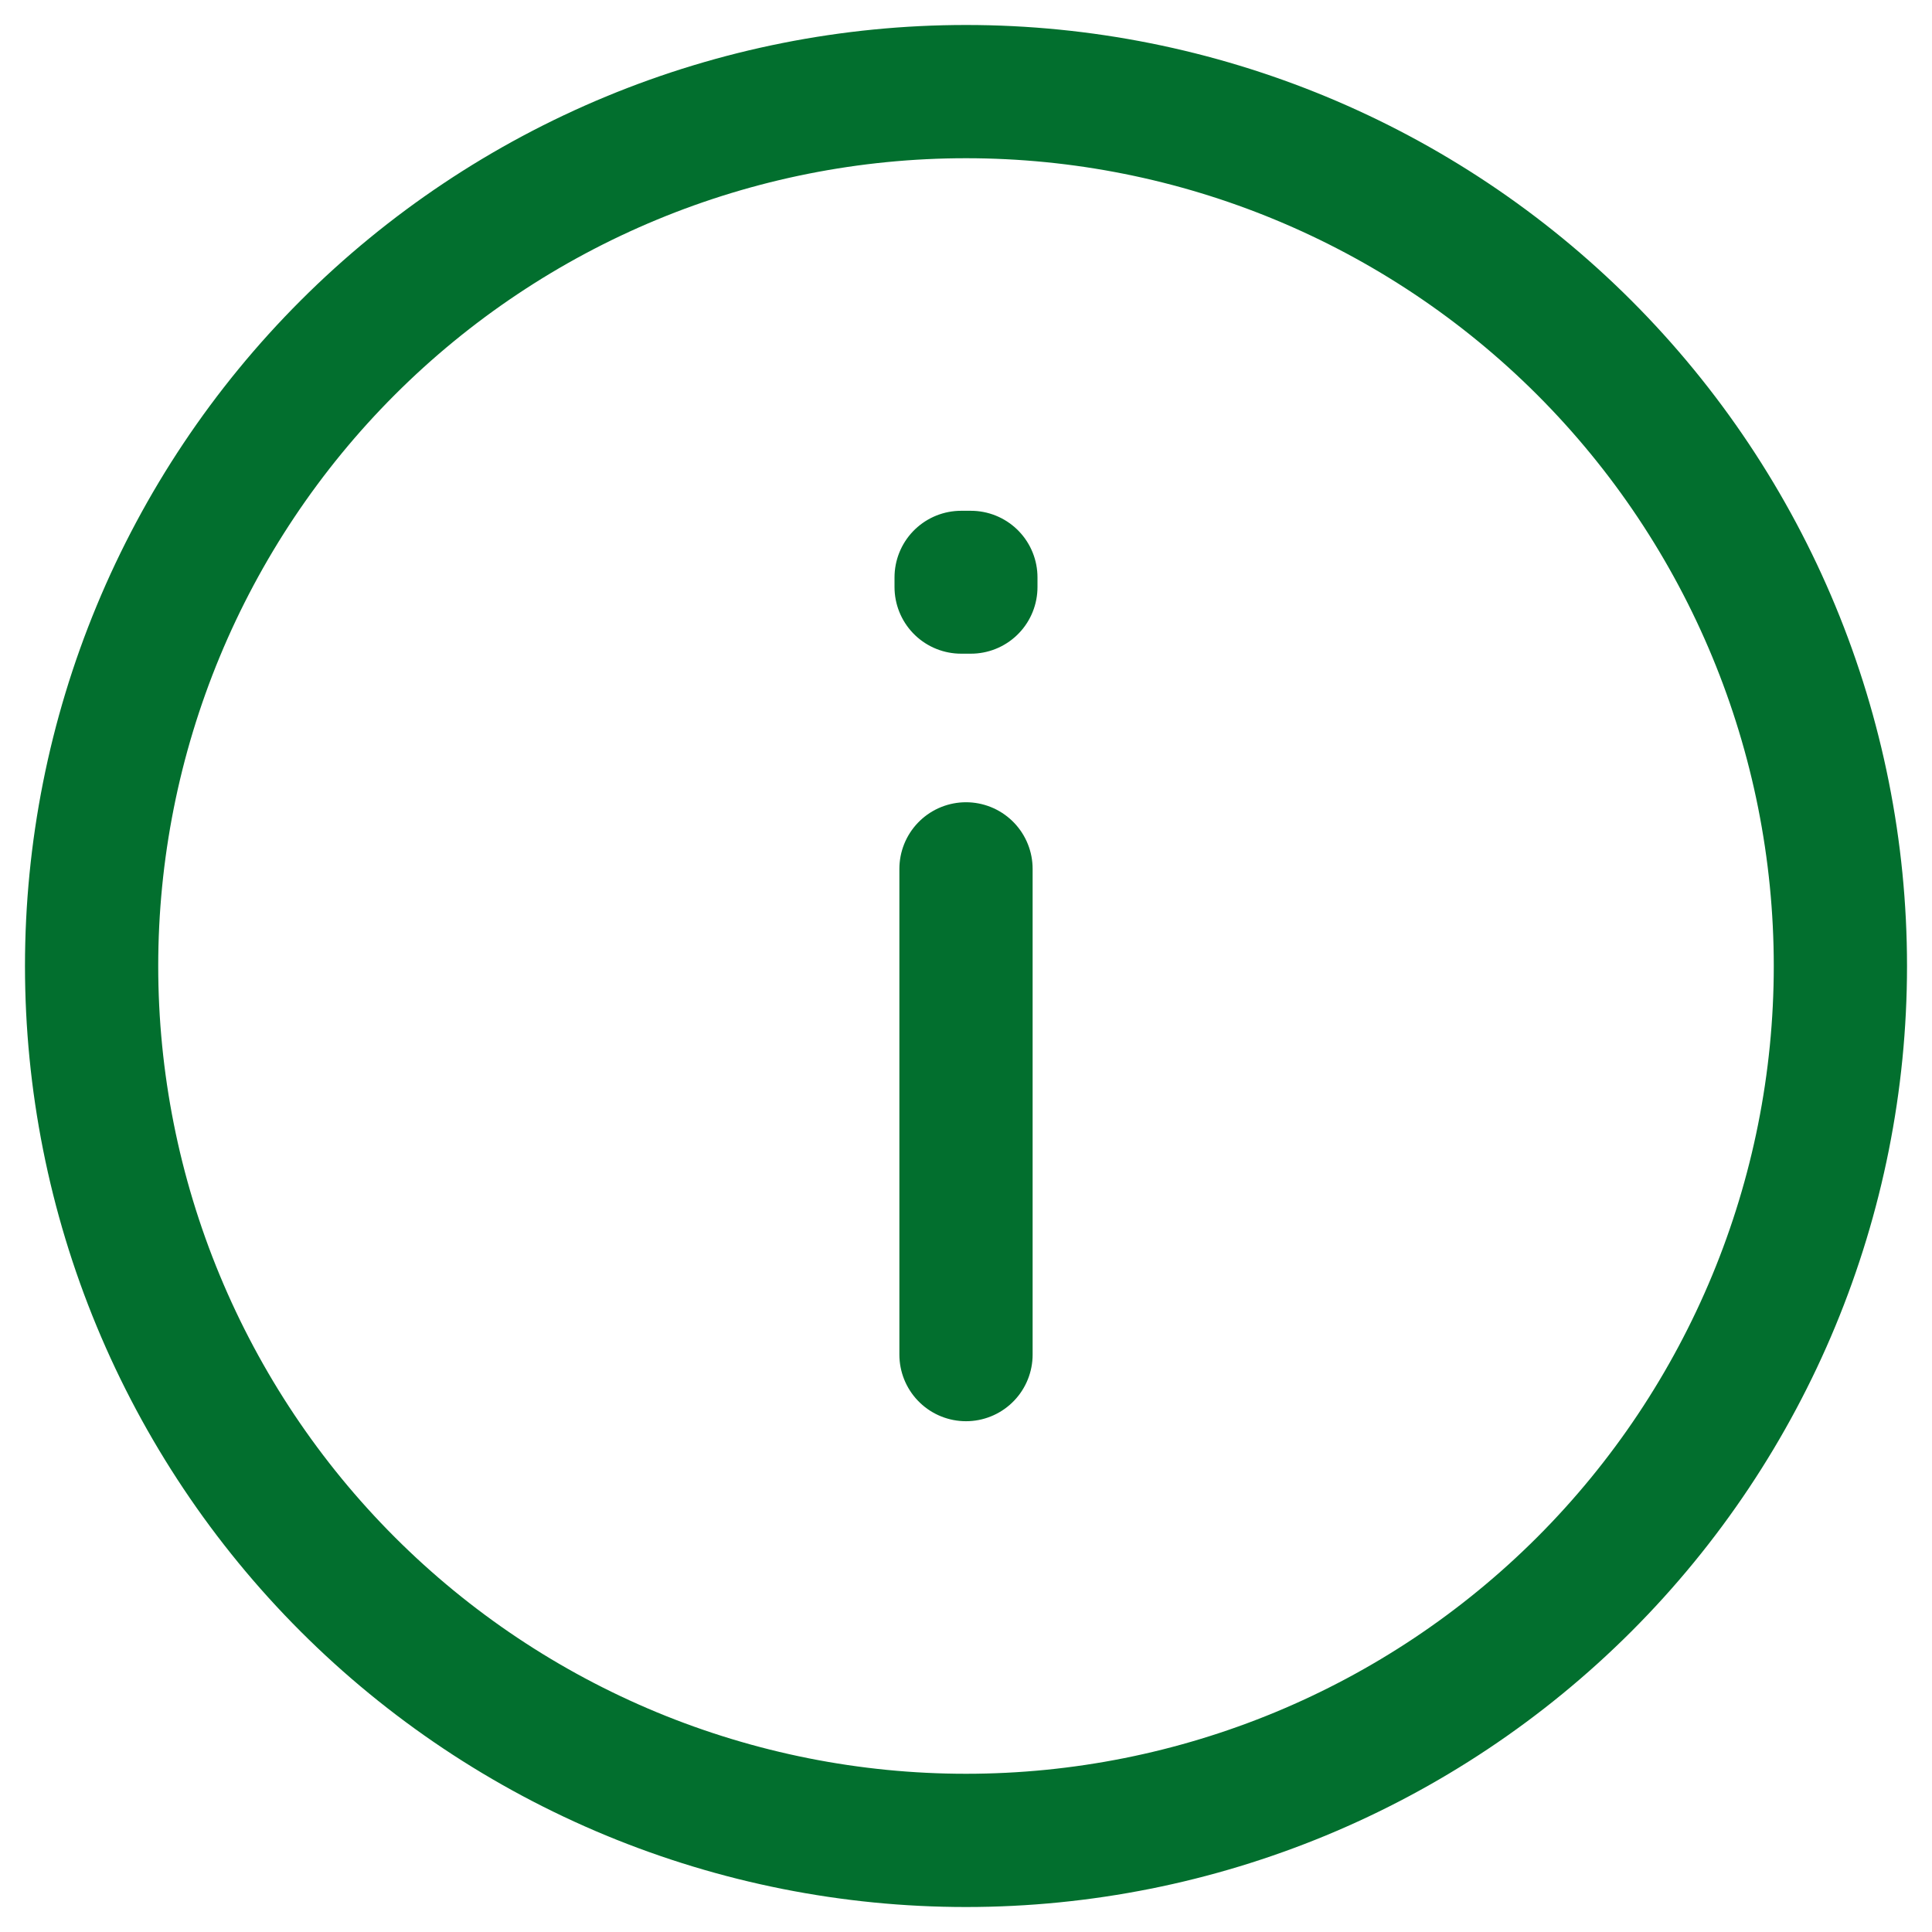 <svg width="29" height="29" viewBox="0 0 29 29" fill="none" xmlns="http://www.w3.org/2000/svg">
<path d="M14.5 13.042L14.5 20.333M14.5 27.625C12.776 27.625 11.07 27.285 9.477 26.626C7.885 25.966 6.438 25 5.219 23.781C4 22.562 3.034 21.115 2.374 19.523C1.714 17.93 1.375 16.224 1.375 14.5C1.375 12.776 1.714 11.07 2.374 9.477C3.034 7.885 4 6.438 5.219 5.219C6.438 4 7.885 3.034 9.477 2.374C11.07 1.714 12.776 1.375 14.5 1.375C17.981 1.375 21.319 2.758 23.781 5.219C26.242 7.681 27.625 11.019 27.625 14.5C27.625 17.981 26.242 21.319 23.781 23.781C21.319 26.242 17.981 27.625 14.5 27.625ZM14.573 8.667L14.573 8.812L14.427 8.812L14.427 8.667L14.573 8.667Z" stroke="#026F2E" stroke-width="2" stroke-linecap="round" stroke-linejoin="round"/>
</svg>
